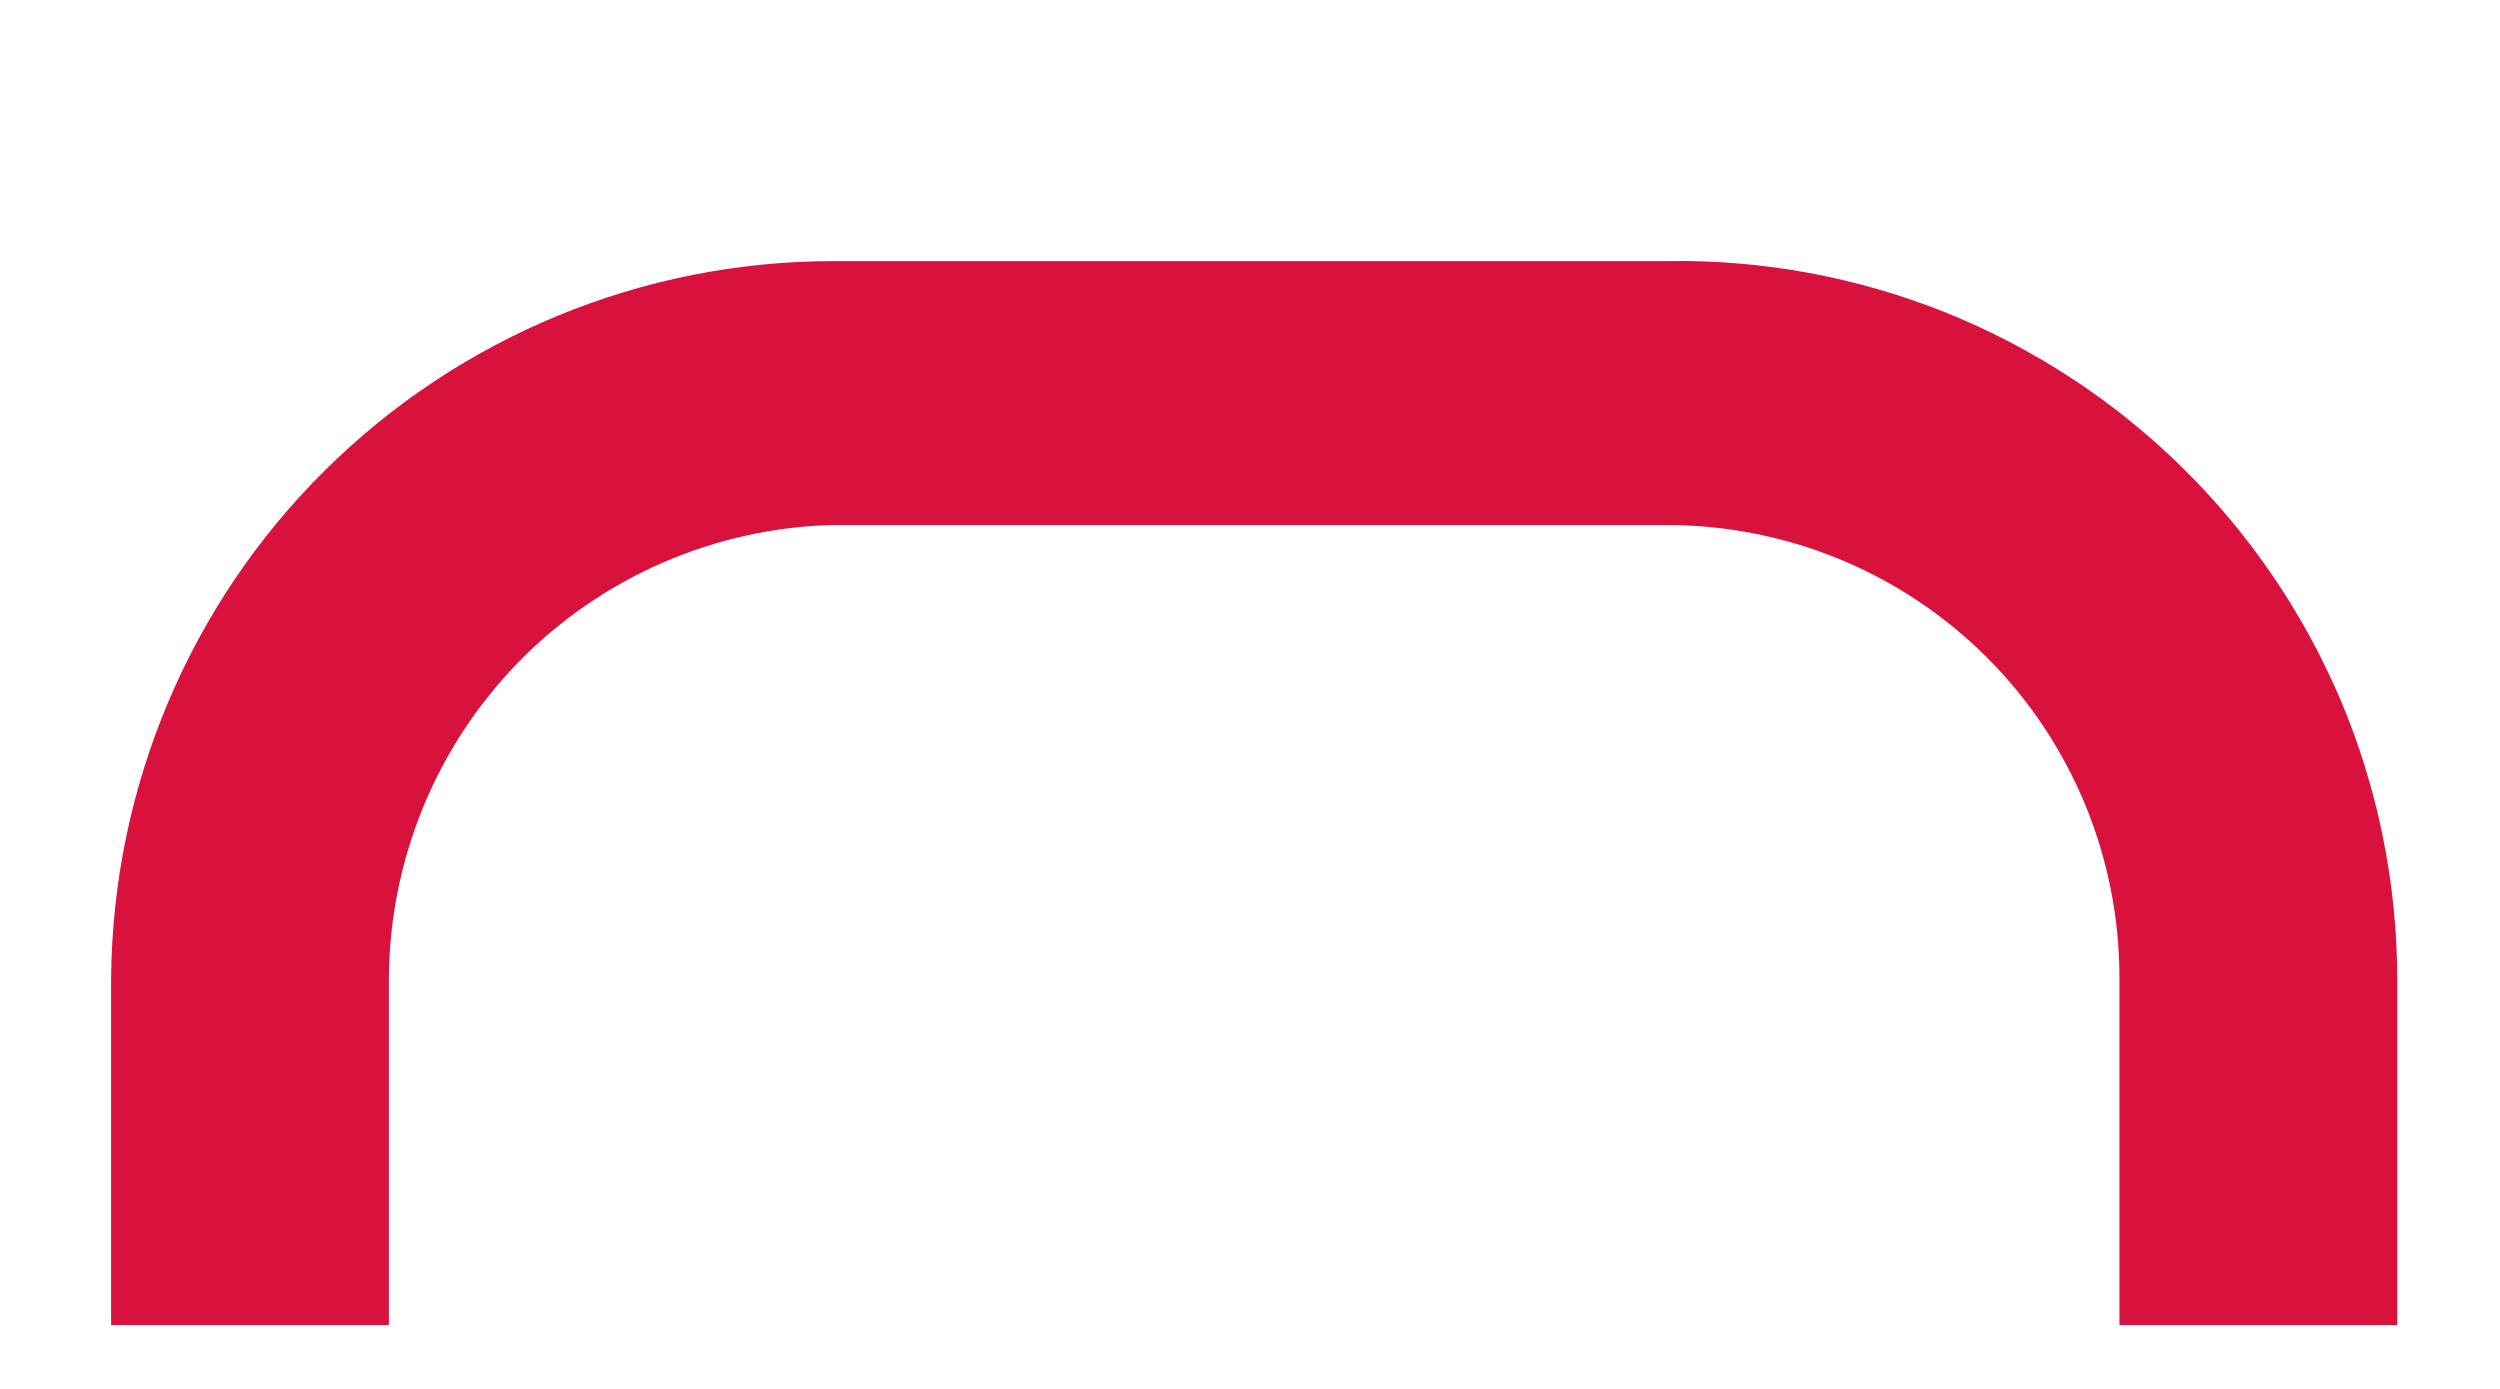 <svg width="9" height="5" viewBox="0 0 9 5" fill="none" xmlns="http://www.w3.org/2000/svg">
<path d="M6 0.94H3C2.314 0.94 1.656 1.211 1.169 1.694C0.682 2.177 0.406 2.834 0.4 3.52V4.77H1.4V3.52C1.403 3.093 1.571 2.685 1.87 2.38C2.169 2.076 2.574 1.9 3 1.89H6C6.433 1.89 6.847 2.061 7.153 2.367C7.459 2.673 7.63 3.087 7.63 3.52V4.77H8.63V3.52C8.629 3.177 8.56 2.838 8.427 2.522C8.293 2.207 8.099 1.921 7.854 1.681C7.61 1.441 7.32 1.252 7.002 1.124C6.683 0.997 6.343 0.934 6 0.94Z" fill="#D9113D"/>
</svg>
